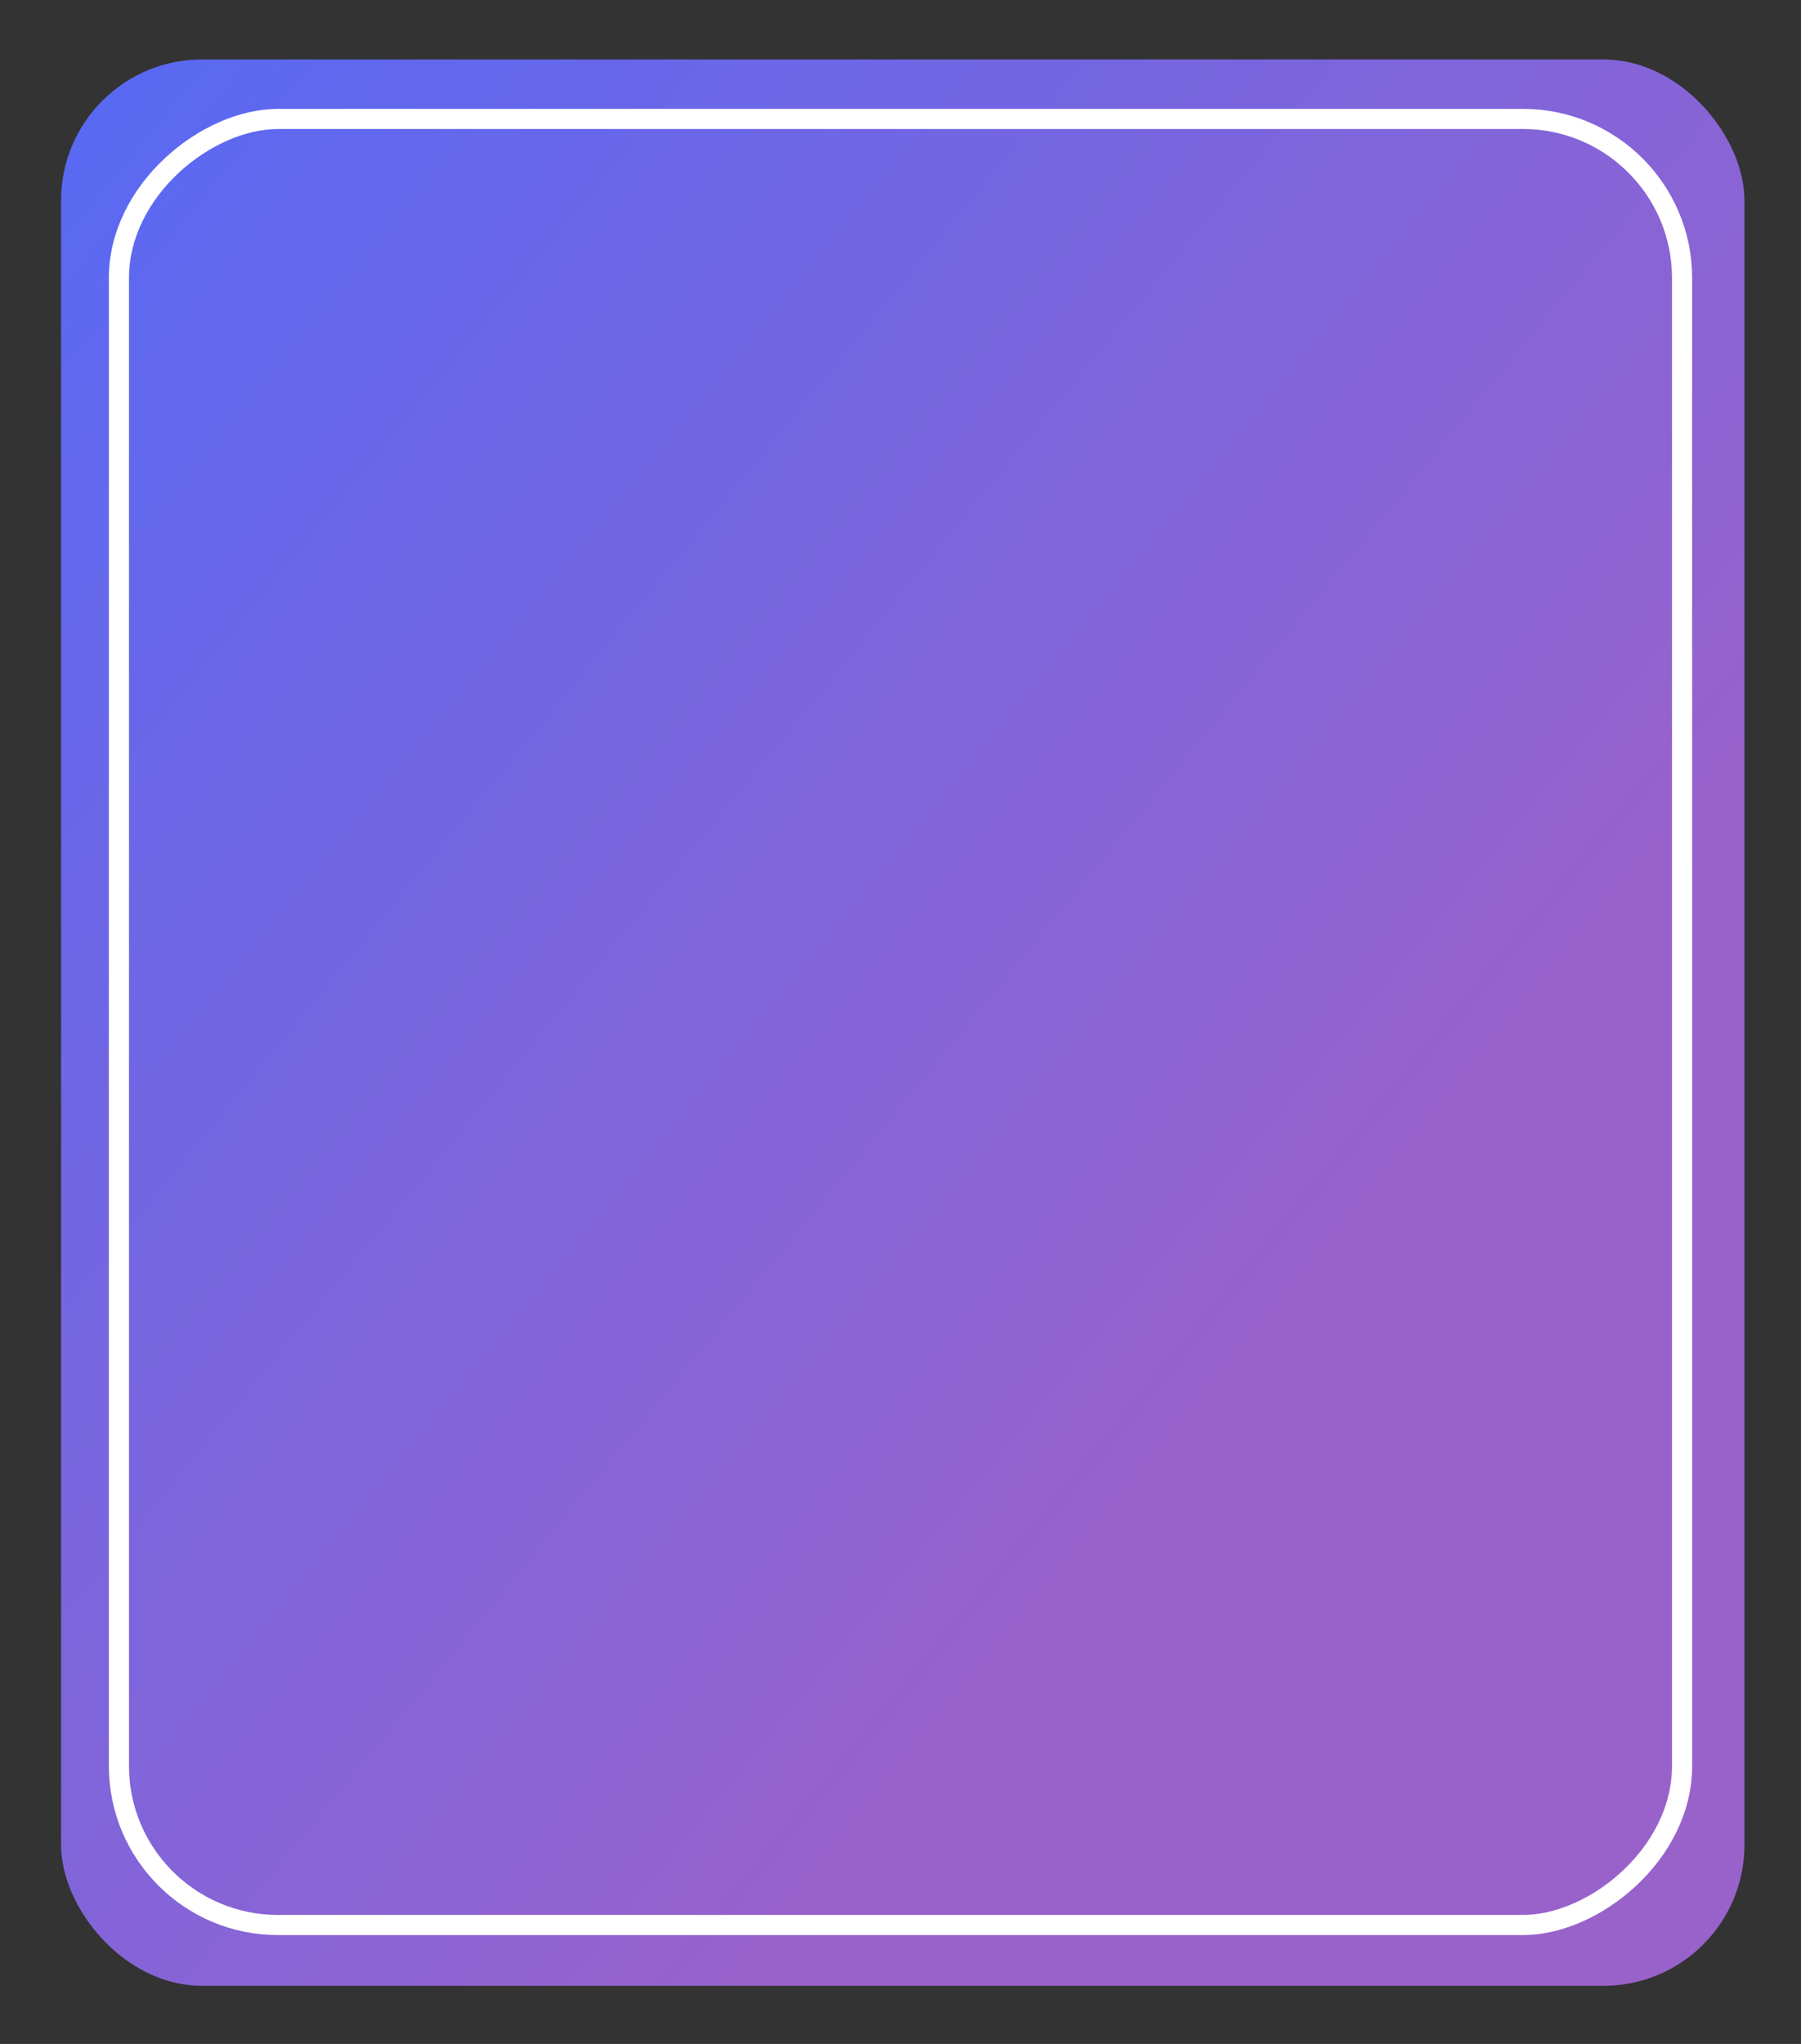<svg xmlns="http://www.w3.org/2000/svg" xmlns:xlink="http://www.w3.org/1999/xlink" width="357.931" height="406.173" viewBox="0 0 357.931 406.173"><rect x="0" y="0" width="357.931" height="406.173" fill="#333333" stroke="none"/><defs><linearGradient id="a" x1="-0.012" y1="0.021" x2="0.724" y2="0.696" gradientUnits="objectBoundingBox"><stop offset="0" stop-color="#5869f3"/><stop offset="1" stop-color="#9962cb"/></linearGradient></defs><g transform="translate(-127.863 -209.179)"><rect width="334.553" height="382.794" rx="28" transform="translate(140 221)" fill="url(#a)"/><rect width="358.898" height="310.656" rx="31.604" transform="translate(462.156 232.817) rotate(90)" fill="none" stroke="#fff" stroke-miterlimit="10" stroke-width="4"/></g></svg>